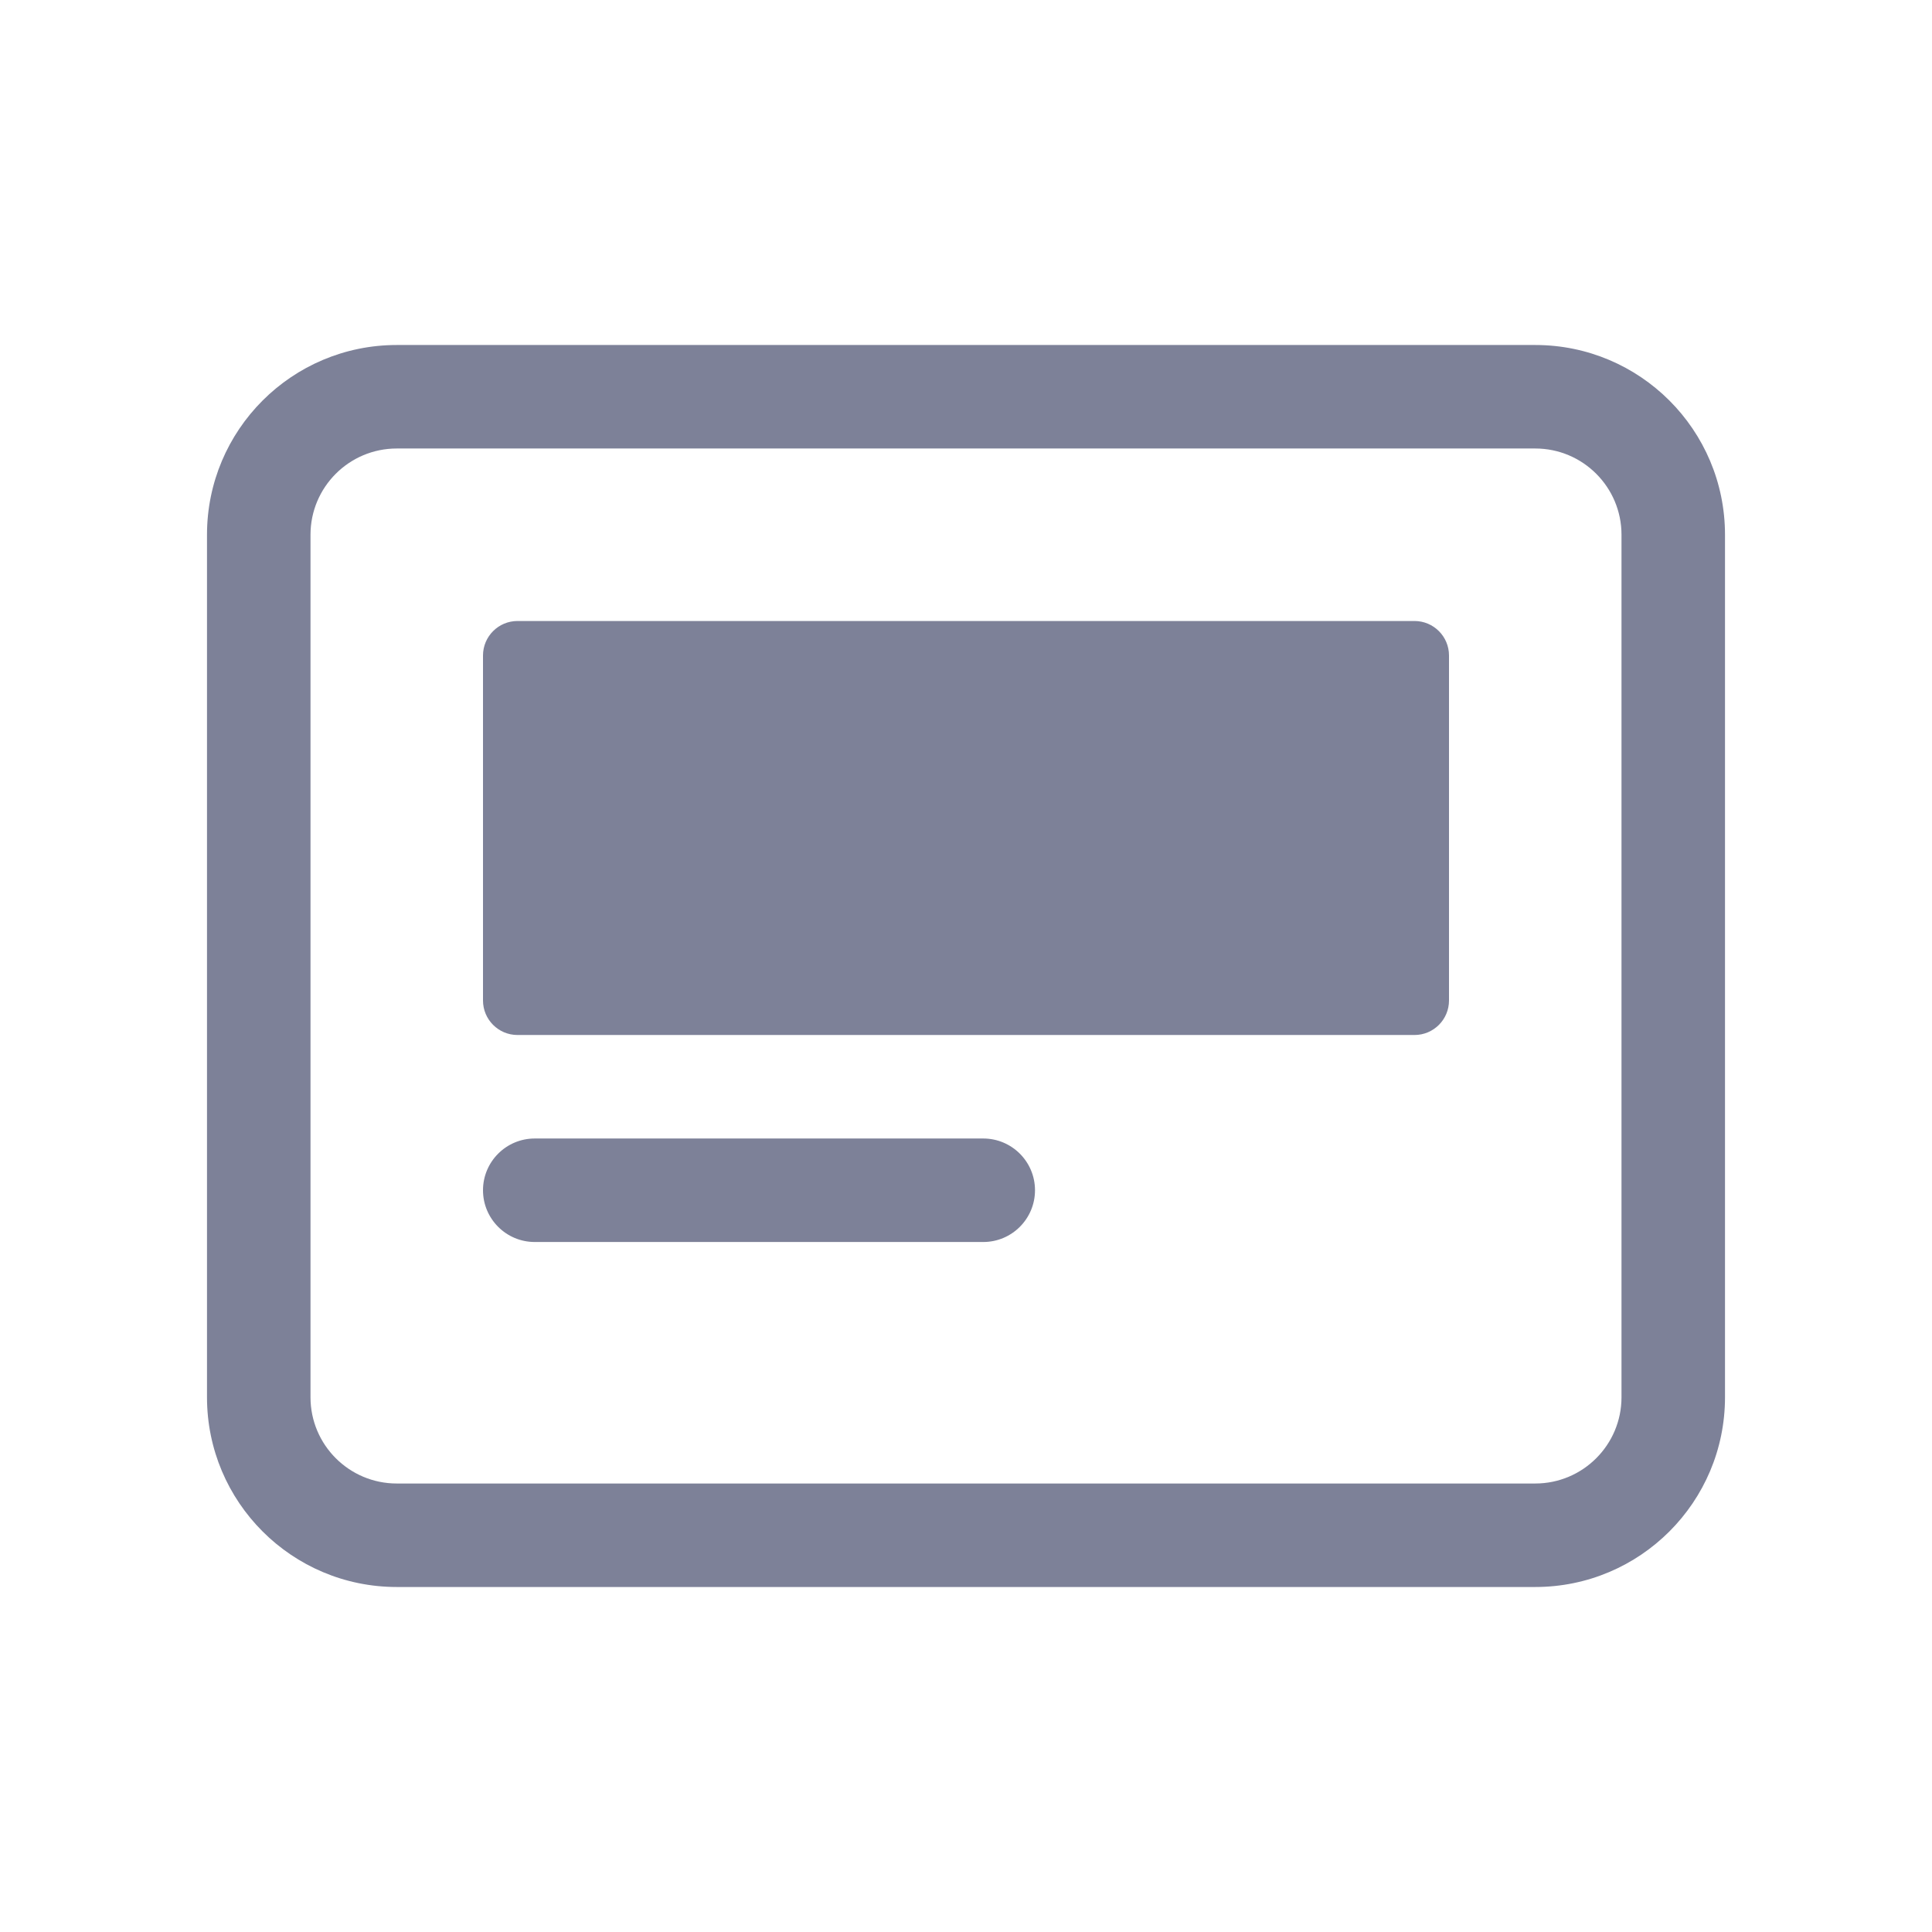 <svg width="28" height="28" viewBox="0 0 28 28" fill="none" xmlns="http://www.w3.org/2000/svg">
<path d="M7 9.5C7 9.224 7.224 9 7.5 9H20.5C20.776 9 21 9.224 21 9.5V14.5C21 14.776 20.776 15 20.5 15H7.5C7.224 15 7 14.776 7 14.5V9.5Z" fill="#7D8198"/>
<path d="M7.75 16.5C7.336 16.5 7 16.836 7 17.25C7 17.664 7.336 18 7.75 18L14.25 18C14.664 18 15 17.664 15 17.25C15 16.836 14.664 16.5 14.25 16.5L7.75 16.5Z" fill="#7D8198"/>
<path fill-rule="evenodd" clip-rule="evenodd" d="M3 7.75C3 6.231 4.231 5 5.75 5H22.25C23.769 5 25 6.231 25 7.75V20.25C25 21.769 23.769 23 22.25 23H5.75C4.231 23 3 21.769 3 20.25V7.75ZM5.75 6.5C5.06 6.5 4.5 7.06 4.5 7.75V20.25C4.5 20.94 5.06 21.5 5.75 21.5H22.25C22.94 21.5 23.5 20.94 23.5 20.25V7.75C23.5 7.06 22.94 6.5 22.25 6.5H5.75Z" fill="#7D8198"/>
</svg>
